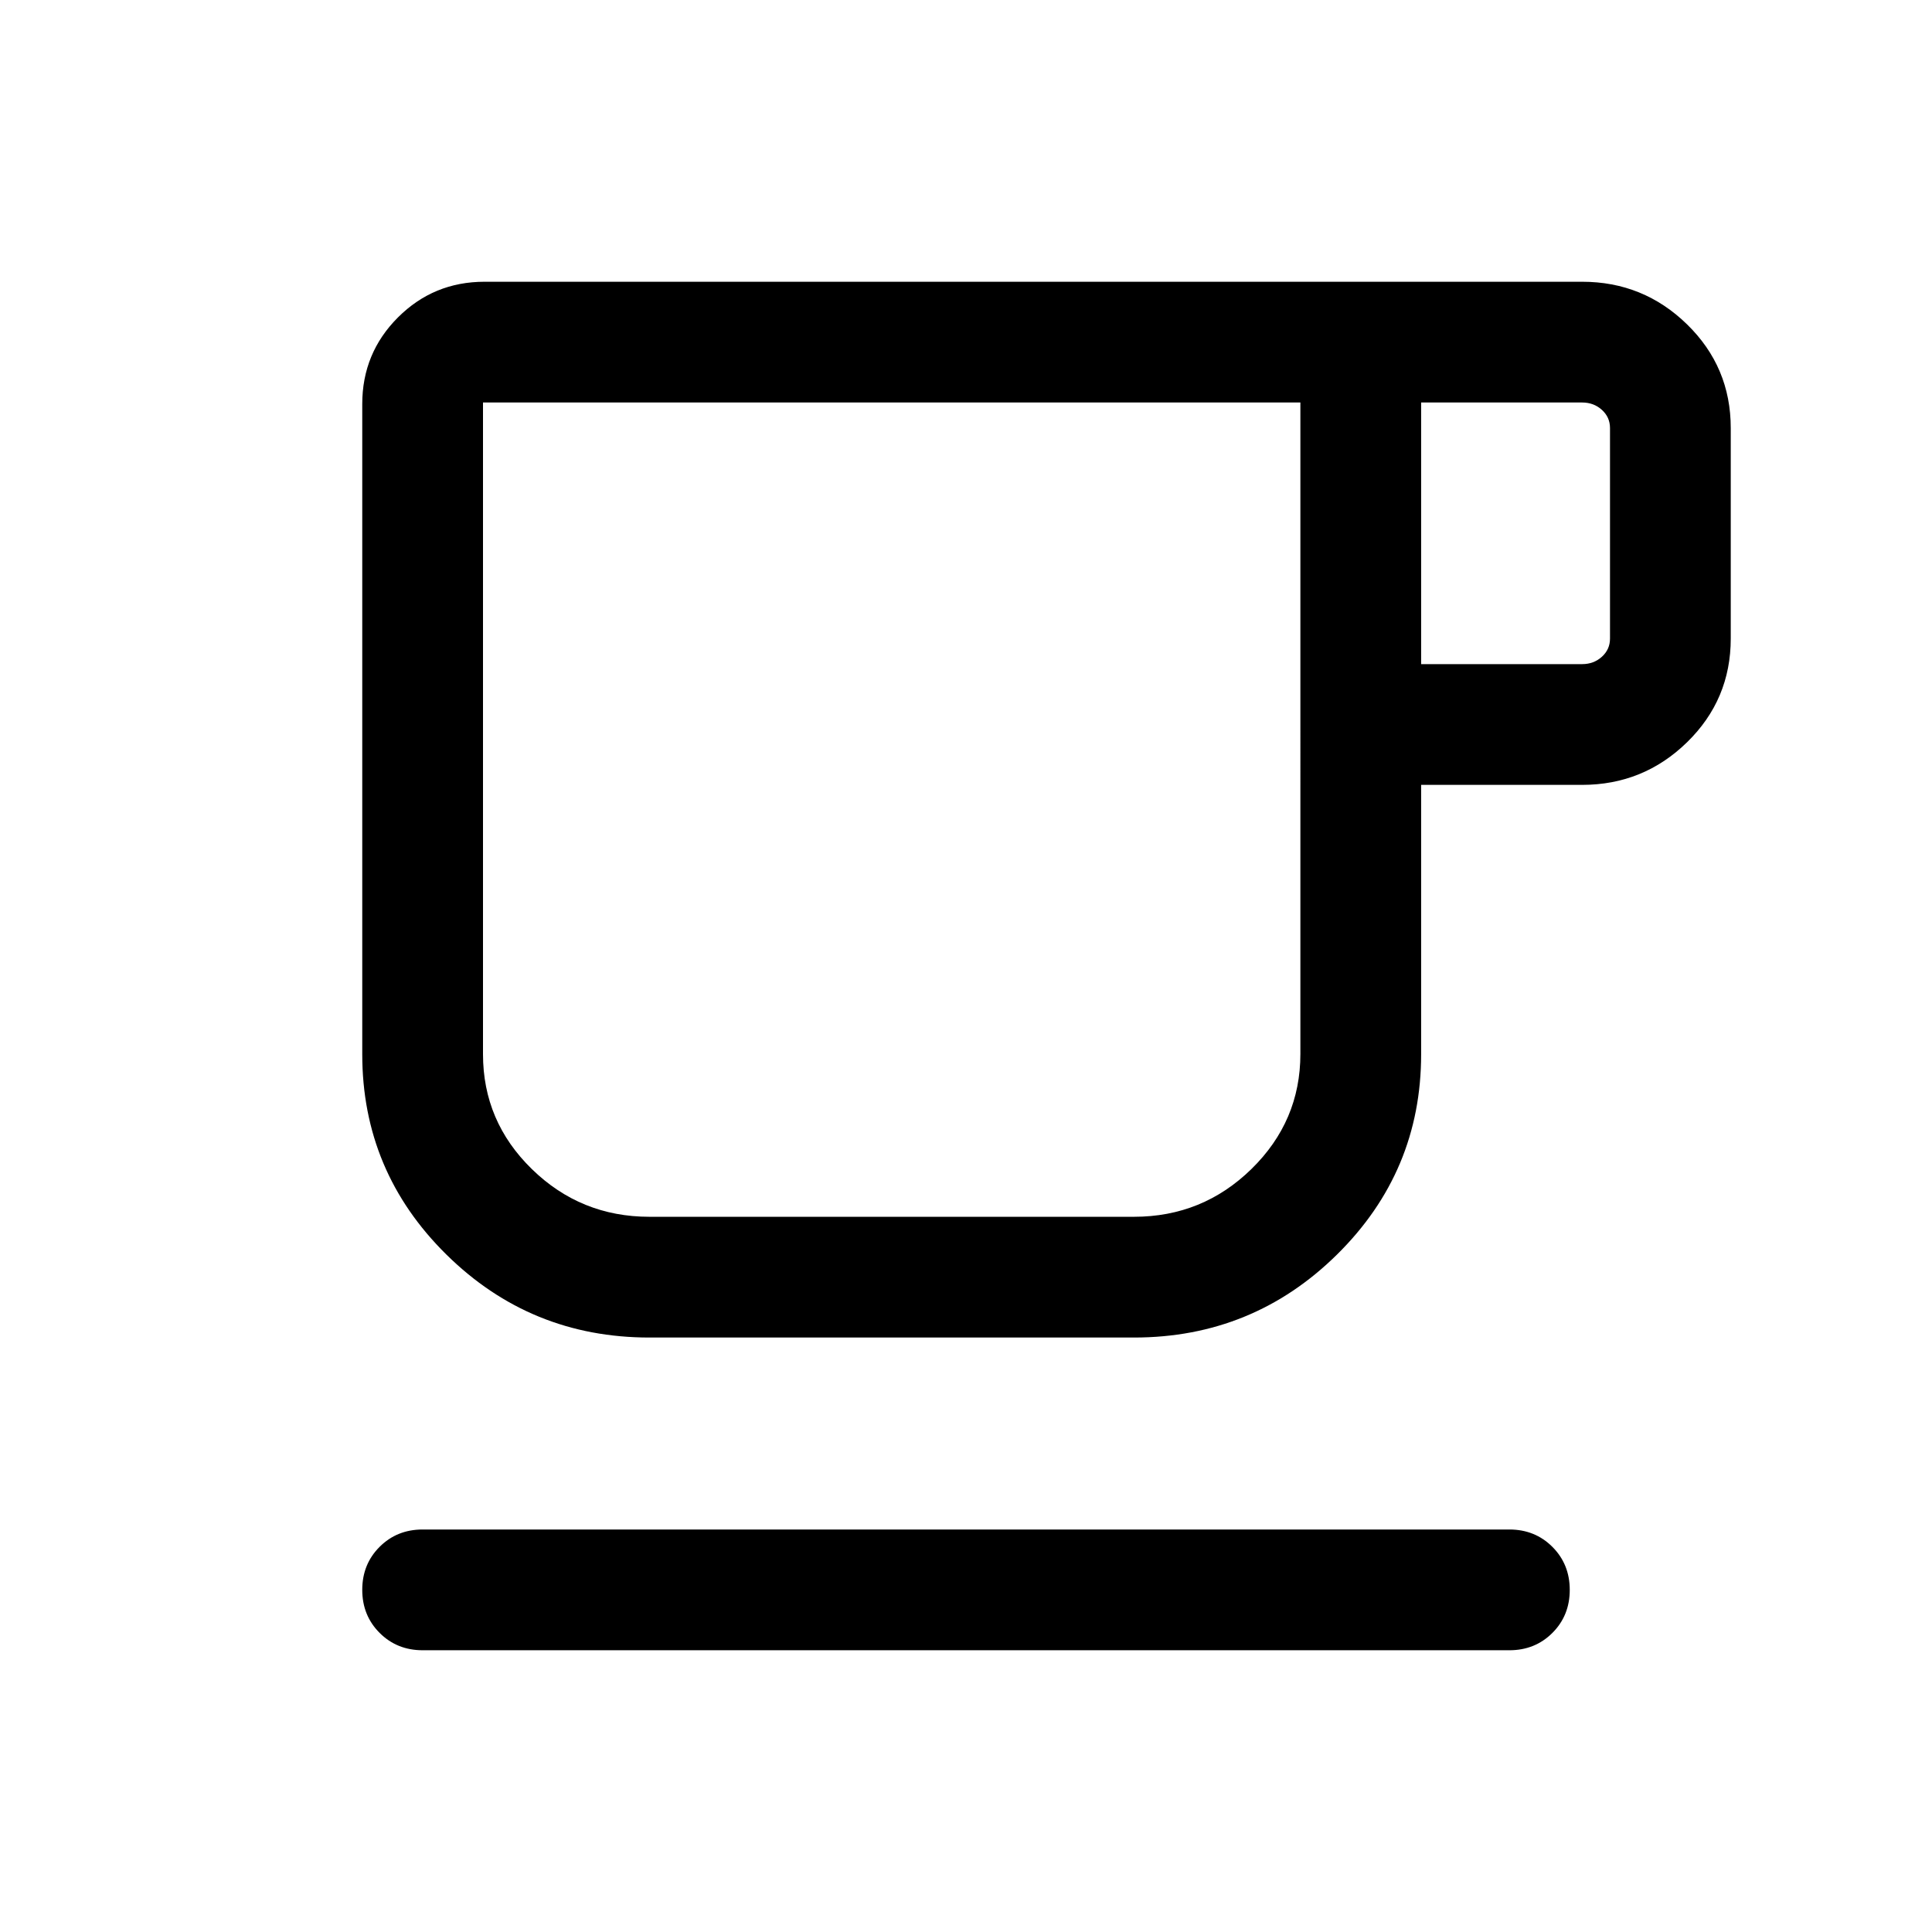 <svg xmlns="http://www.w3.org/2000/svg" height="24" viewBox="0 -960 960 960" width="24"><path d="M210.001-140.001q-12.75 0-21.375-8.629t-8.625-21.384q0-12.756 8.625-21.371Q197.251-200 210.001-200h539.998q12.75 0 21.375 8.629 8.625 8.628 8.625 21.384 0 12.755-8.625 21.37-8.625 8.616-21.375 8.616H210.001Zm112.692-155.385q-59.077 0-100.884-41.23-41.808-41.23-41.808-99.538v-323.077q0-25.307 17.731-43.037 17.73-17.731 43.037-17.731h545.384q30.461 0 52.153 21.193 21.693 21.192 21.693 51.499v104.614q0 30.308-21.693 51.5-21.692 21.192-52.153 21.192h-80v133.847q0 58.308-41.807 99.538-41.808 41.23-100.884 41.23H322.693Zm0-59.998h240.769q34.11 0 58.401-23.771 24.291-23.772 24.291-57.152V-760H240v323.836q0 33.395 24.291 57.087 24.291 23.693 58.402 23.693Zm383.46-274.615h80q5.769 0 9.808-3.654t4.039-9.04v-104.614q0-5.385-4.039-9.039T786.153-760h-80v130.001Zm-383.46 274.615H240h406.154-323.461Z"/></svg>